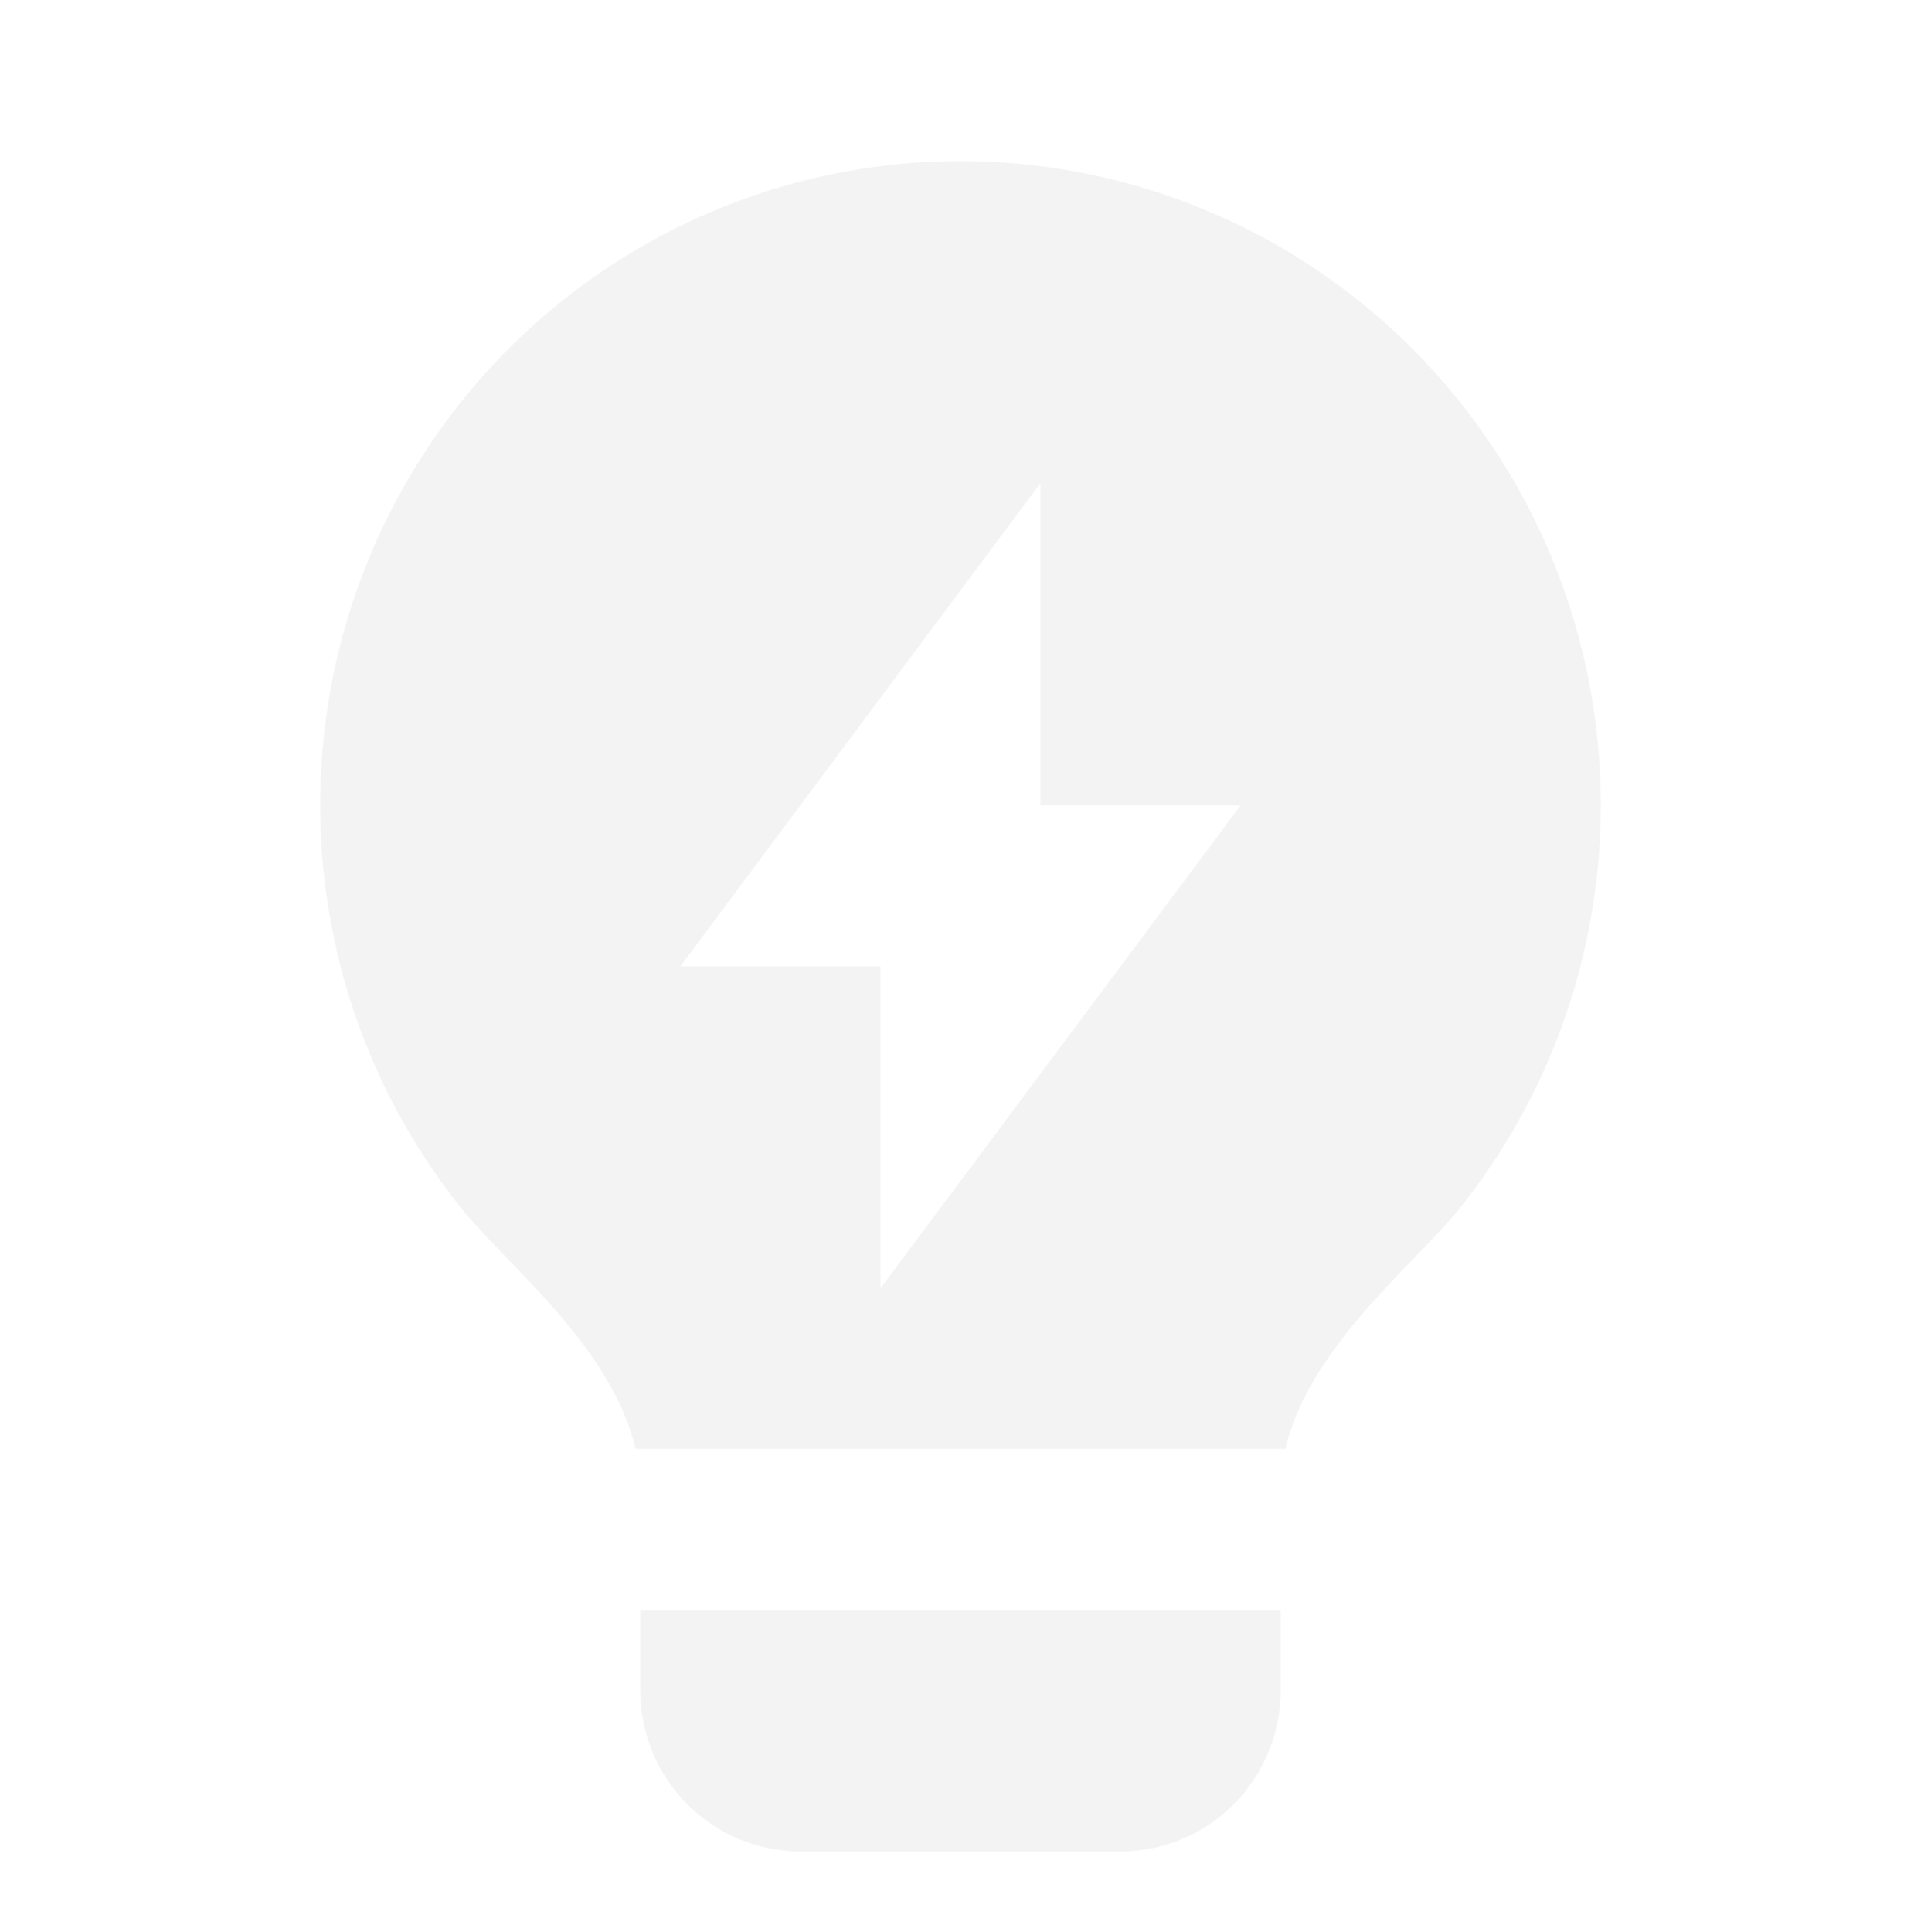 <svg width="540" height="543" viewBox="0 0 540 543" fill="none" xmlns="http://www.w3.org/2000/svg">
<path d="M178.677 407.25C171.995 378.448 141.845 354.895 129.47 339.375C108.279 312.752 94.998 280.651 91.158 246.77C87.318 212.889 93.074 178.606 107.763 147.871C122.452 117.135 145.477 91.198 174.185 73.046C202.893 54.895 236.117 45.267 270.029 45.272C303.941 45.278 337.161 54.916 365.864 73.077C394.566 91.238 417.583 117.183 432.262 147.923C446.942 178.663 452.687 212.948 448.836 246.827C444.984 280.707 431.694 312.804 410.495 339.42C398.12 354.918 368.015 378.471 361.332 407.25H178.655H178.677ZM360.005 452.5V475.125C360.005 487.126 355.264 498.635 346.824 507.121C338.385 515.607 326.939 520.375 315.005 520.375H225.005C213.07 520.375 201.624 515.607 193.185 507.121C184.746 498.635 180.005 487.126 180.005 475.125V452.5H360.005ZM292.505 226.363V135.75L191.255 271.613H247.505V362.113L348.755 226.363H292.505V226.363Z" fill="black" fill-opacity="0.05"/>
</svg>
